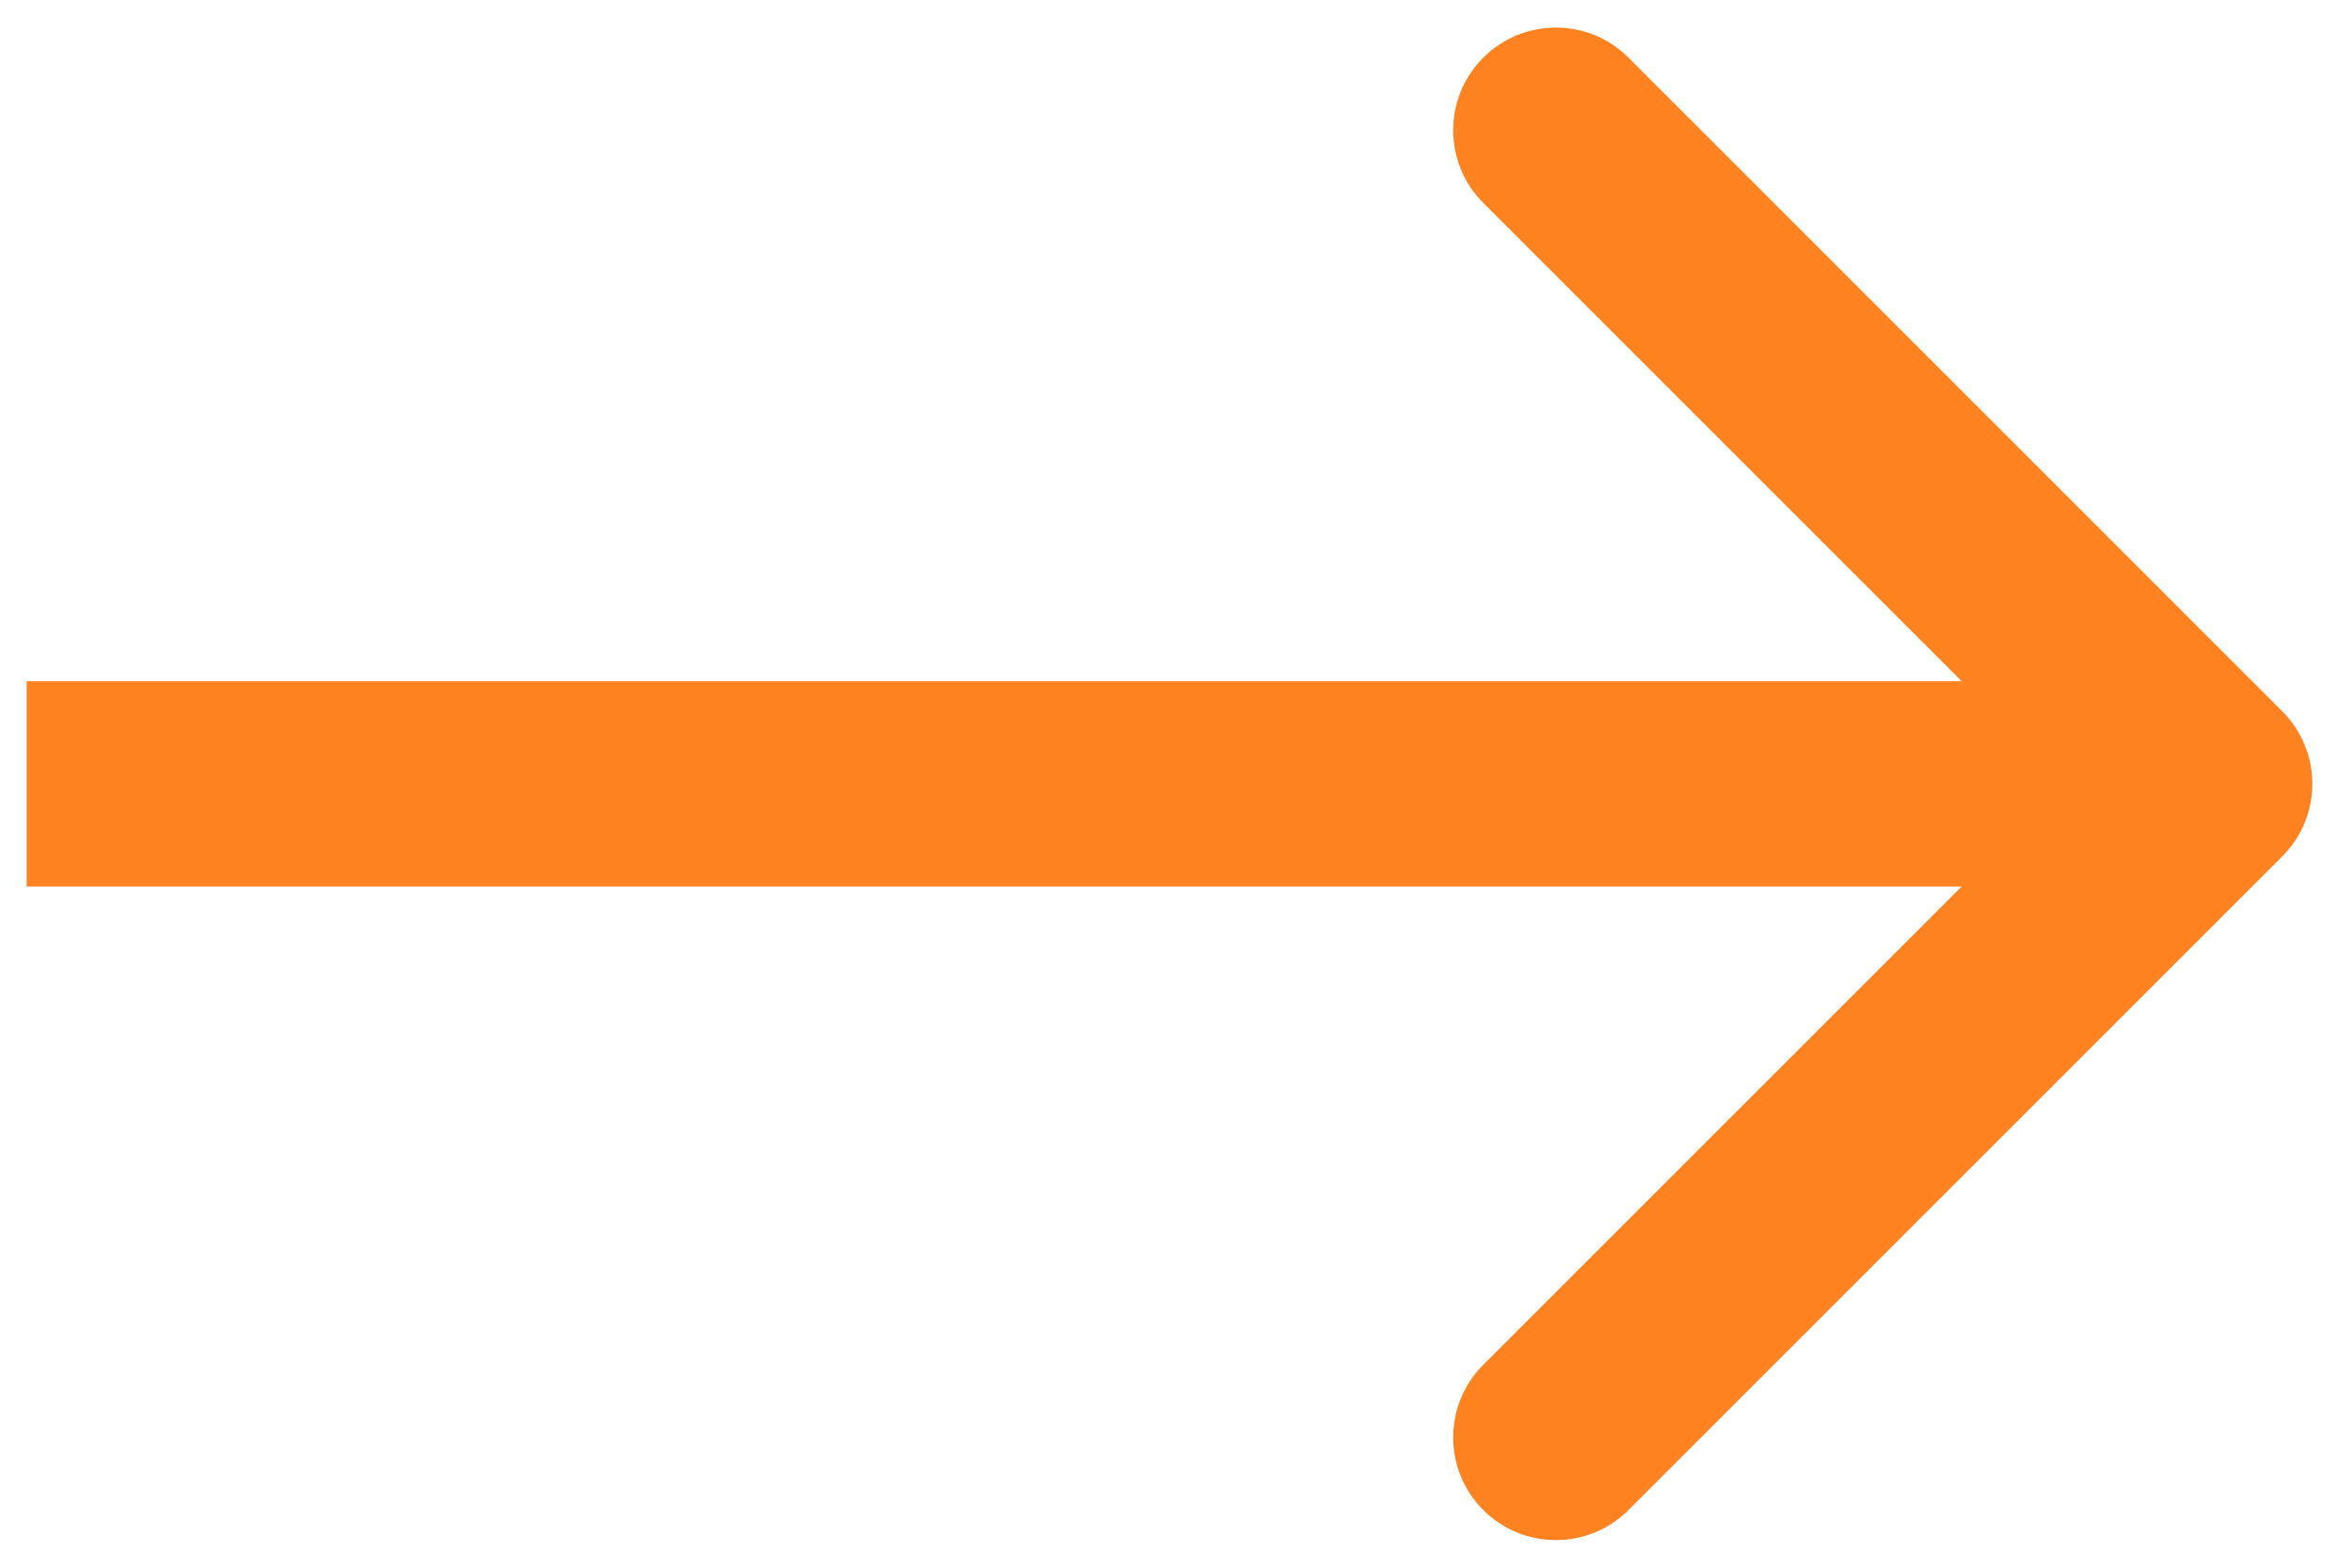 <svg width="30" height="20" viewBox="0 0 30 20" fill="none" xmlns="http://www.w3.org/2000/svg">
<path d="M29.11 10.926C29.622 10.415 29.622 9.585 29.11 9.074L20.772 0.736C20.261 0.224 19.431 0.224 18.919 0.736C18.408 1.247 18.408 2.077 18.919 2.588L26.331 10L18.919 17.412C18.408 17.923 18.408 18.753 18.919 19.264C19.431 19.776 20.261 19.776 20.772 19.264L29.11 10.926ZM0.34 11.31L28.184 11.31L28.184 8.69L0.34 8.69L0.34 11.31Z" fill="#FF8220"/>
</svg>
